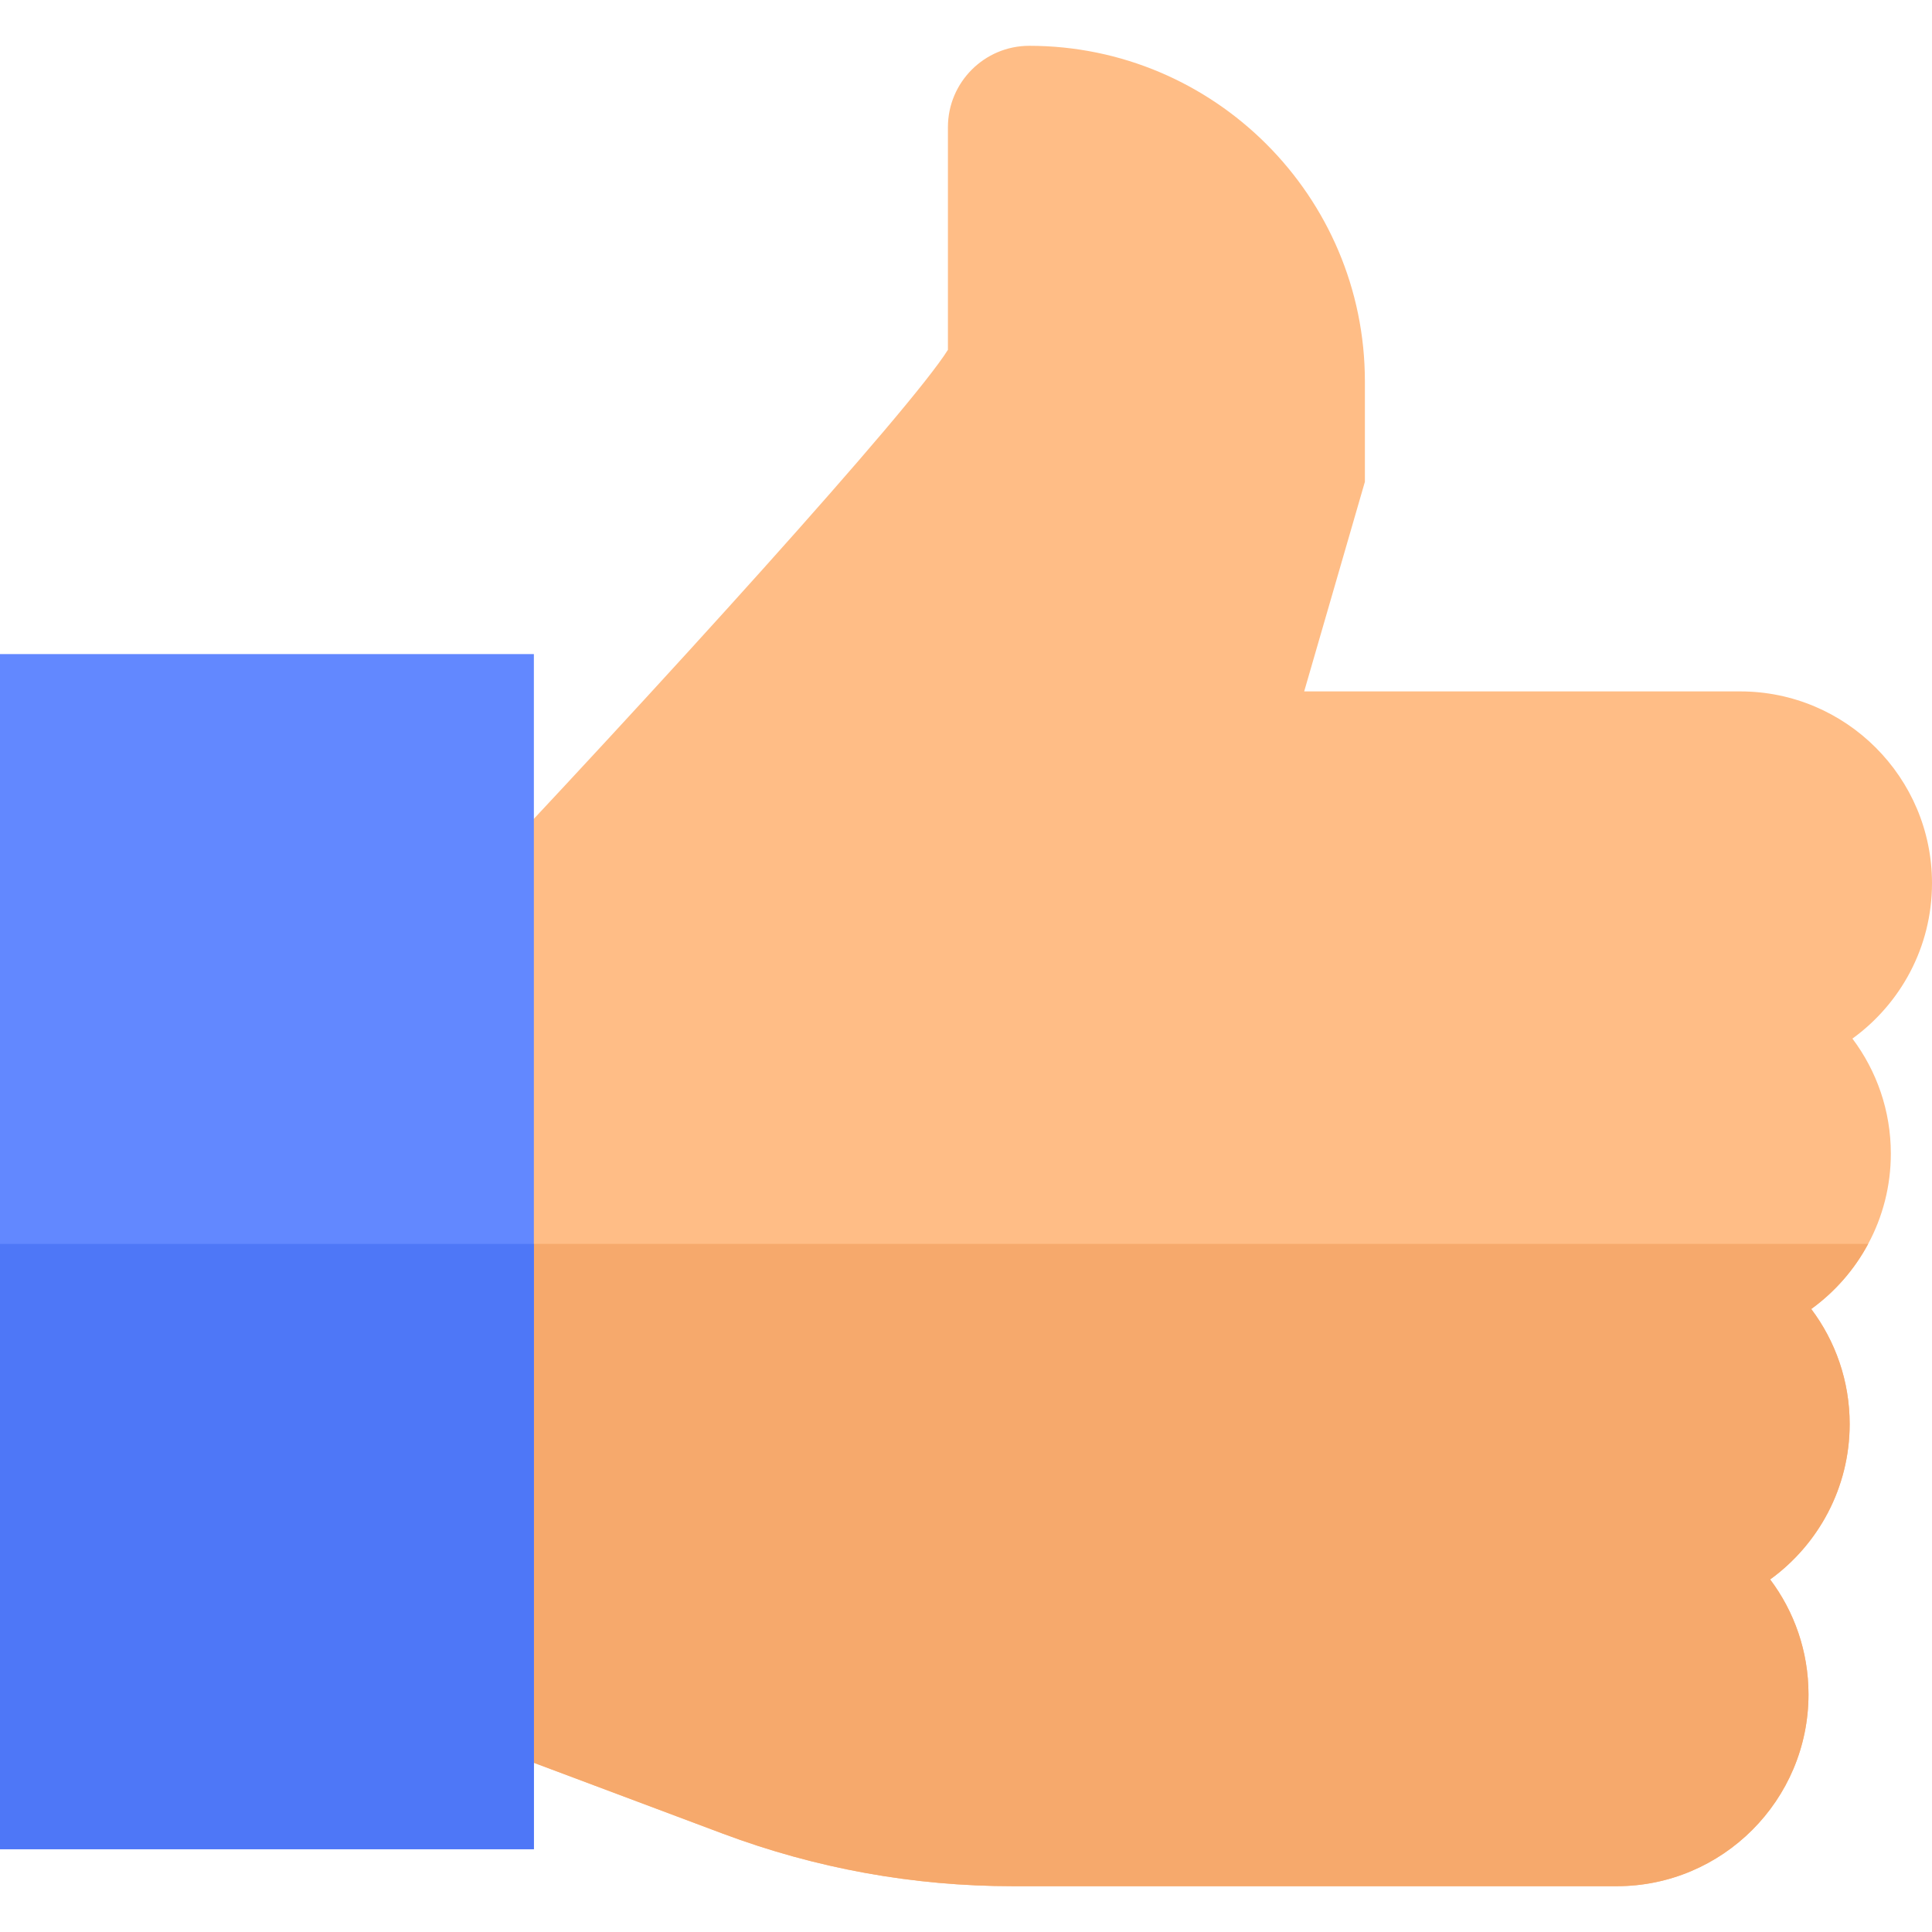 <svg width="200" height="200" viewBox="0 0 200 200" fill="none" xmlns="http://www.w3.org/2000/svg">
<path d="M191.762 107.516C194.258 110.836 195.738 114.957 195.738 119.422C195.738 122.801 194.891 125.984 193.391 128.77C191.965 131.437 189.937 133.742 187.5 135.508C189.996 138.824 191.477 142.949 191.477 147.414C191.477 154.023 188.23 159.891 183.246 163.504C185.738 166.82 187.215 170.941 187.215 175.402C187.215 186.352 178.309 195.258 167.363 195.258H104.855C94.559 195.258 84.453 193.426 74.812 189.812L43.547 178.09V95.453H45.223C68.731 70.617 94.266 42.391 98.129 36.211V13.164C98.129 8.52 101.906 4.742 106.551 4.742C125.707 4.742 141.293 20.324 141.293 39.48V49.875L135.008 71.574H180.145C191.094 71.574 200 80.481 200 91.43C200 98.039 196.75 103.902 191.762 107.516Z" fill="#FFBD86"/>
<path d="M183.246 163.504C185.738 166.82 187.215 170.941 187.215 175.402C187.215 186.352 178.309 195.258 167.363 195.258H104.855C94.559 195.258 84.453 193.426 74.812 189.813L43.547 178.09V128.77H193.391C191.965 131.437 189.937 133.742 187.5 135.508C189.996 138.824 191.477 142.949 191.477 147.414C191.477 154.023 188.23 159.891 183.246 163.504Z" fill="#F6A96C"/>
<path d="M55.266 67.711H0V191.43H55.266V67.711Z" fill="#6288FF"/>
<path d="M55.266 128.77H0V191.43H55.266V128.77Z" fill="#4E77F7"/>
</svg>
